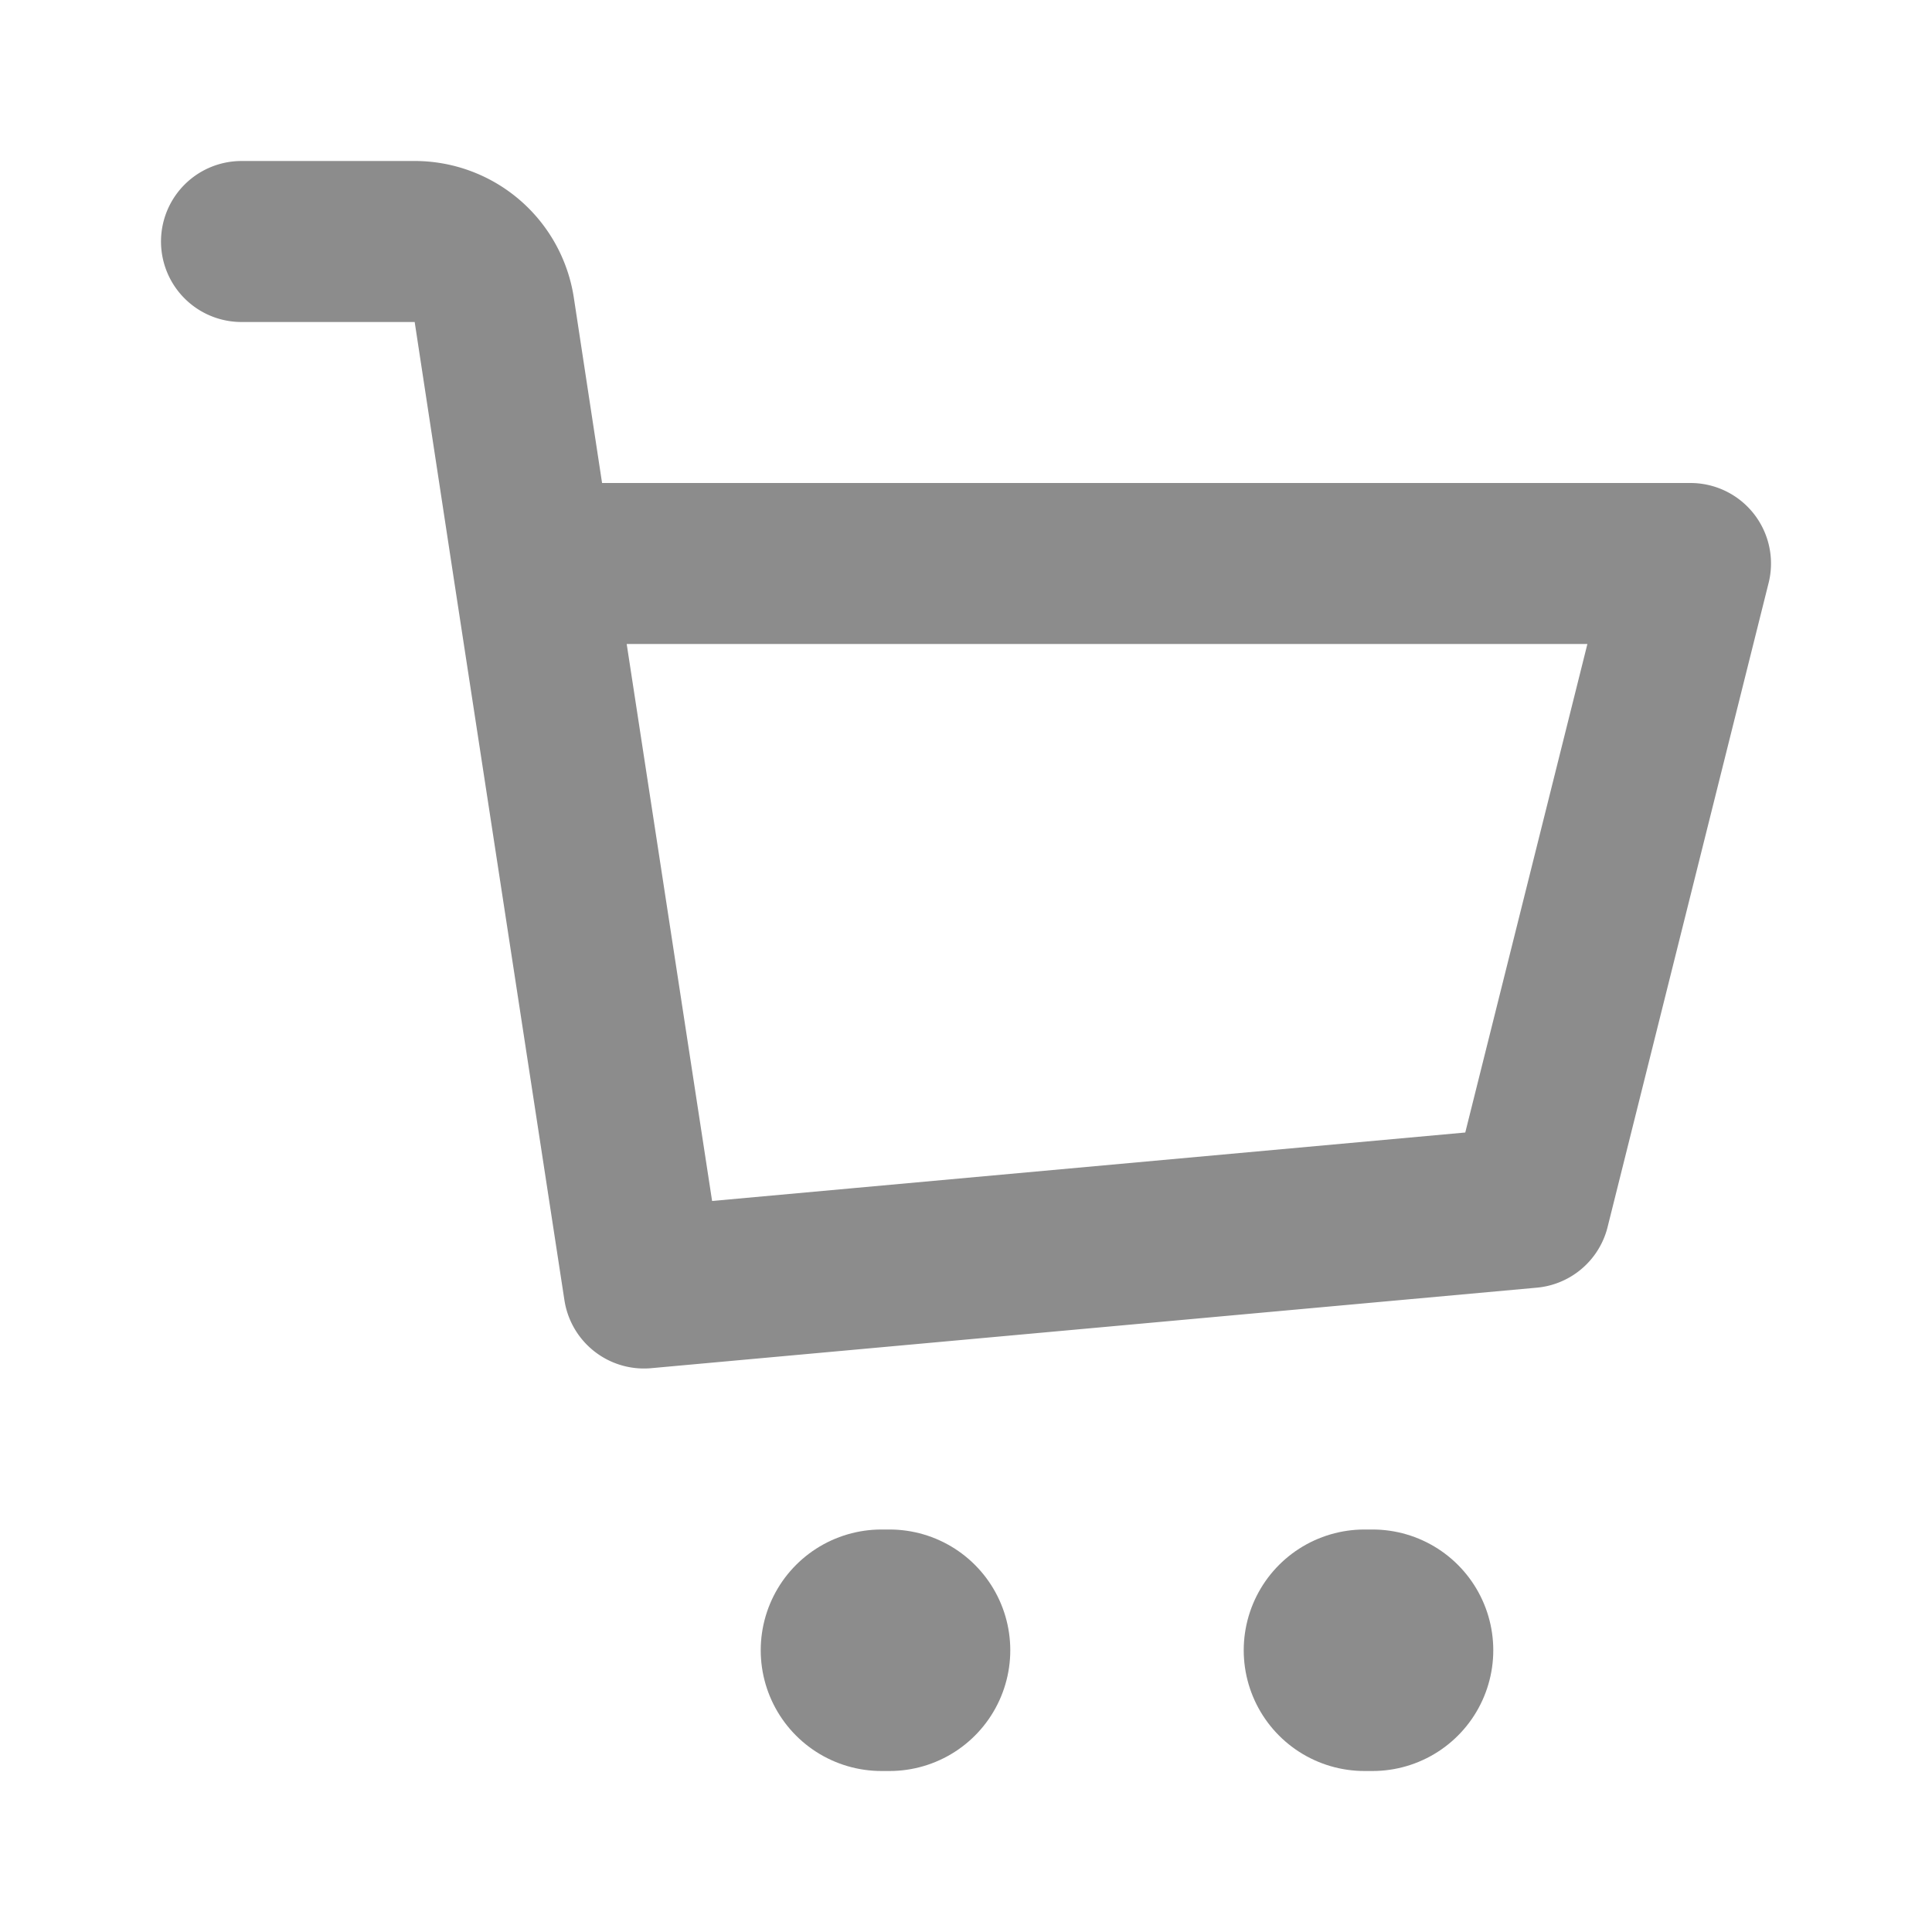 <?xml version="1.0" encoding="utf-8"?><svg width="24" height="24" fill="none" xmlns="http://www.w3.org/2000/svg" viewBox="0 0 24 24"><path d="M3 3h2.14a1 1 0 011 .85L6.62 7 8 16l11-1 2-8H6.62" stroke="#8C8C8C" stroke-width="2" stroke-linecap="round" stroke-linejoin="round"/><path d="M10.95 20.5h.1M16.95 20.5h.1" stroke="#8C8C8C" stroke-width="3" stroke-linecap="round" stroke-linejoin="round"/></svg>